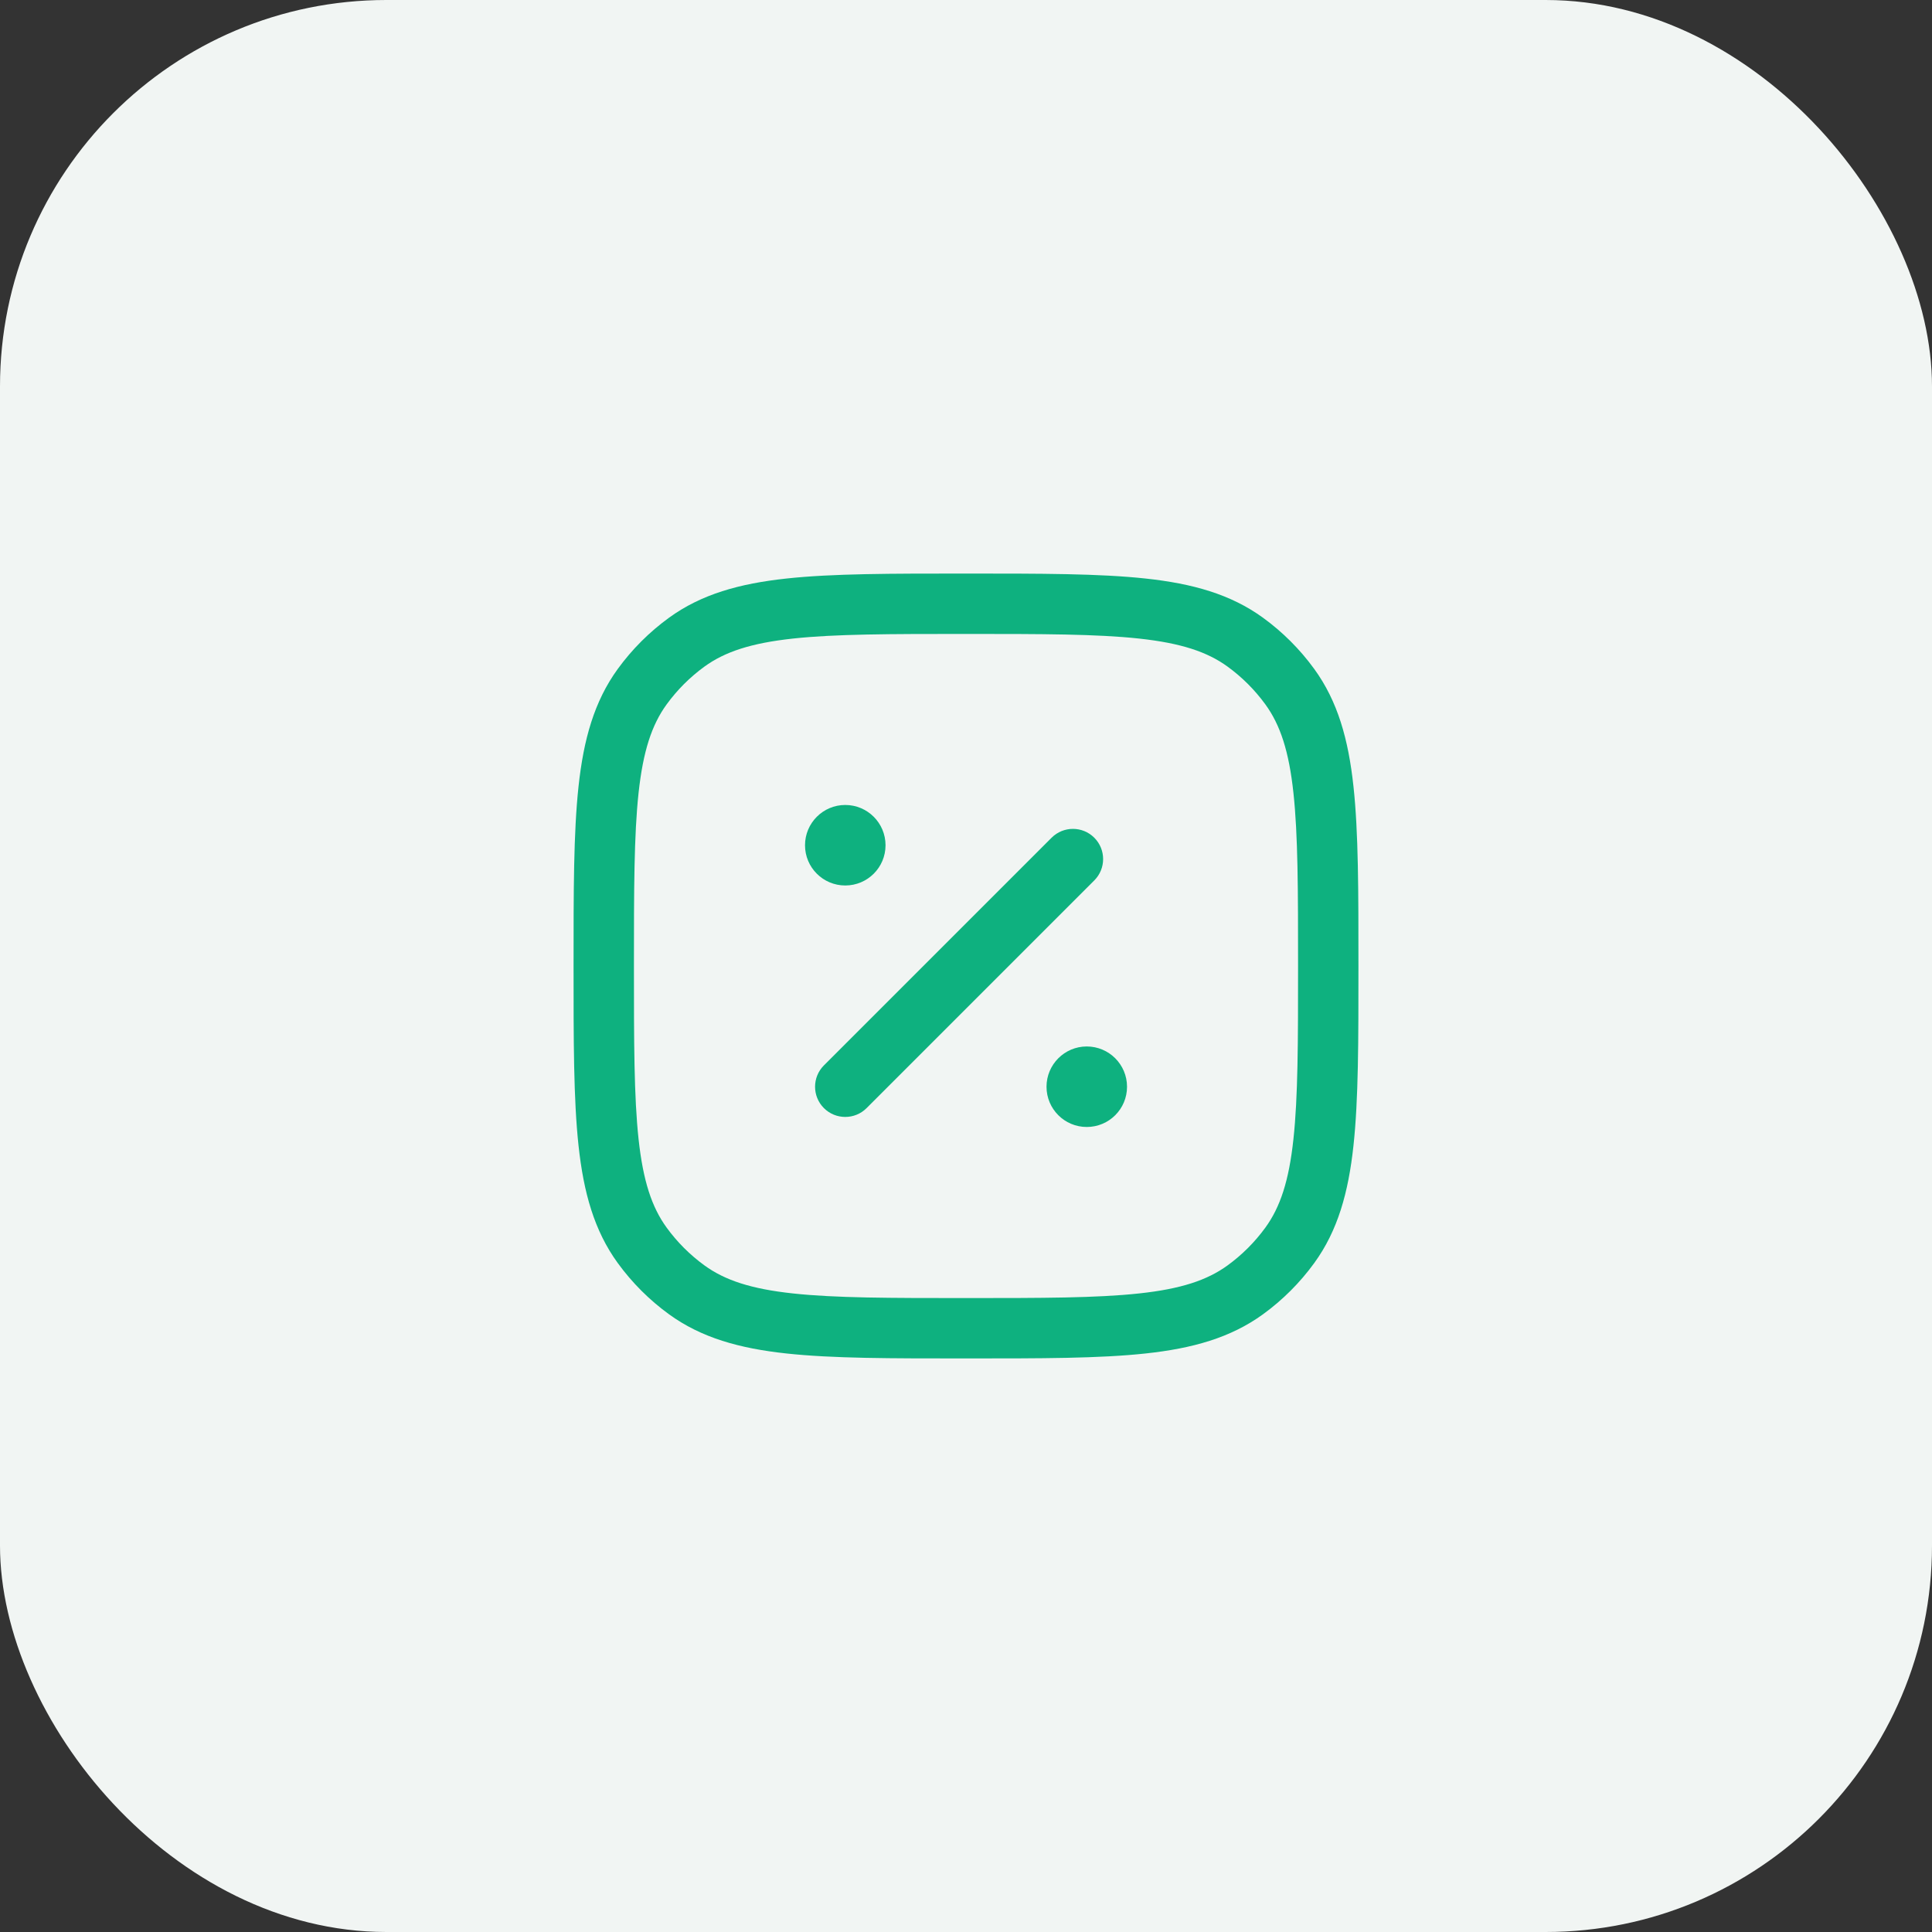 <svg width="40" height="40" viewBox="0 0 40 40" fill="none" xmlns="http://www.w3.org/2000/svg">
<rect x="0" y="0" width="40" height="40" fill="#333333" stroke="none"/>
<rect width="40" height="40" rx="8" fill="#F1F5F3"/>
<path d="M16.667 17.5C16.667 17.96 17.04 18.333 17.5 18.333C17.961 18.333 18.334 17.96 18.334 17.5C18.334 17.04 17.961 16.666 17.5 16.666C17.04 16.666 16.667 17.04 16.667 17.5Z" fill="#0EB17F"/>
<path d="M21.667 22.5C21.667 22.96 22.04 23.333 22.5 23.333C22.961 23.333 23.334 22.96 23.334 22.5C23.334 22.04 22.961 21.666 22.5 21.666C22.04 21.666 21.667 22.04 21.667 22.5Z" fill="#0EB17F"/>
<path d="M17.058 22.058C16.814 22.302 16.814 22.698 17.058 22.942C17.302 23.186 17.698 23.186 17.942 22.942L17.058 22.058ZM22.656 18.228C22.9 17.984 22.9 17.588 22.656 17.344C22.412 17.1 22.016 17.1 21.772 17.344L22.656 18.228ZM14.218 26.704L14.585 26.199L14.218 26.704ZM13.296 25.782L13.801 25.415L13.296 25.782ZM26.704 25.782L26.199 25.415L26.704 25.782ZM25.782 26.704L25.415 26.199L25.782 26.704ZM25.782 13.296L25.415 13.801L25.782 13.296ZM26.704 14.218L26.199 14.585L26.704 14.218ZM14.218 13.296L14.585 13.801L14.218 13.296ZM13.296 14.218L13.801 14.585L13.296 14.218ZM17.942 22.942L22.656 18.228L21.772 17.344L17.058 22.058L17.942 22.942ZM20 26.875C18.424 26.875 17.292 26.874 16.415 26.779C15.55 26.686 15.008 26.506 14.585 26.199L13.85 27.21C14.522 27.698 15.309 27.917 16.28 28.022C17.24 28.126 18.451 28.125 20 28.125V26.875ZM11.875 20C11.875 21.549 11.874 22.76 11.978 23.72C12.083 24.691 12.302 25.478 12.79 26.15L13.801 25.415C13.494 24.992 13.315 24.45 13.221 23.585C13.126 22.708 13.125 21.576 13.125 20H11.875ZM14.585 26.199C14.284 25.98 14.02 25.716 13.801 25.415L12.79 26.15C13.086 26.557 13.443 26.914 13.85 27.21L14.585 26.199ZM26.875 20C26.875 21.576 26.874 22.708 26.779 23.585C26.686 24.45 26.506 24.992 26.199 25.415L27.21 26.15C27.698 25.478 27.917 24.691 28.022 23.72C28.126 22.76 28.125 21.549 28.125 20H26.875ZM20 28.125C21.549 28.125 22.76 28.126 23.72 28.022C24.691 27.917 25.478 27.698 26.15 27.21L25.415 26.199C24.992 26.506 24.45 26.686 23.585 26.779C22.708 26.874 21.576 26.875 20 26.875V28.125ZM26.199 25.415C25.98 25.716 25.716 25.98 25.415 26.199L26.15 27.21C26.557 26.914 26.914 26.557 27.21 26.15L26.199 25.415ZM20 13.125C21.576 13.125 22.708 13.126 23.585 13.221C24.45 13.315 24.992 13.494 25.415 13.801L26.15 12.79C25.478 12.302 24.691 12.083 23.72 11.978C22.76 11.874 21.549 11.875 20 11.875V13.125ZM28.125 20C28.125 18.451 28.126 17.24 28.022 16.28C27.917 15.309 27.698 14.522 27.21 13.85L26.199 14.585C26.506 15.008 26.686 15.55 26.779 16.415C26.874 17.292 26.875 18.424 26.875 20H28.125ZM25.415 13.801C25.716 14.02 25.98 14.284 26.199 14.585L27.21 13.85C26.914 13.443 26.557 13.086 26.15 12.79L25.415 13.801ZM20 11.875C18.451 11.875 17.24 11.874 16.28 11.978C15.309 12.083 14.522 12.302 13.85 12.79L14.585 13.801C15.008 13.494 15.55 13.315 16.415 13.221C17.292 13.126 18.424 13.125 20 13.125V11.875ZM13.125 20C13.125 18.424 13.126 17.292 13.221 16.415C13.315 15.55 13.494 15.008 13.801 14.585L12.79 13.85C12.302 14.522 12.083 15.309 11.978 16.28C11.874 17.24 11.875 18.451 11.875 20H13.125ZM13.85 12.79C13.443 13.086 13.086 13.443 12.79 13.85L13.801 14.585C14.02 14.284 14.284 14.02 14.585 13.801L13.85 12.79Z" fill="#0EB17F"/>
</svg>
